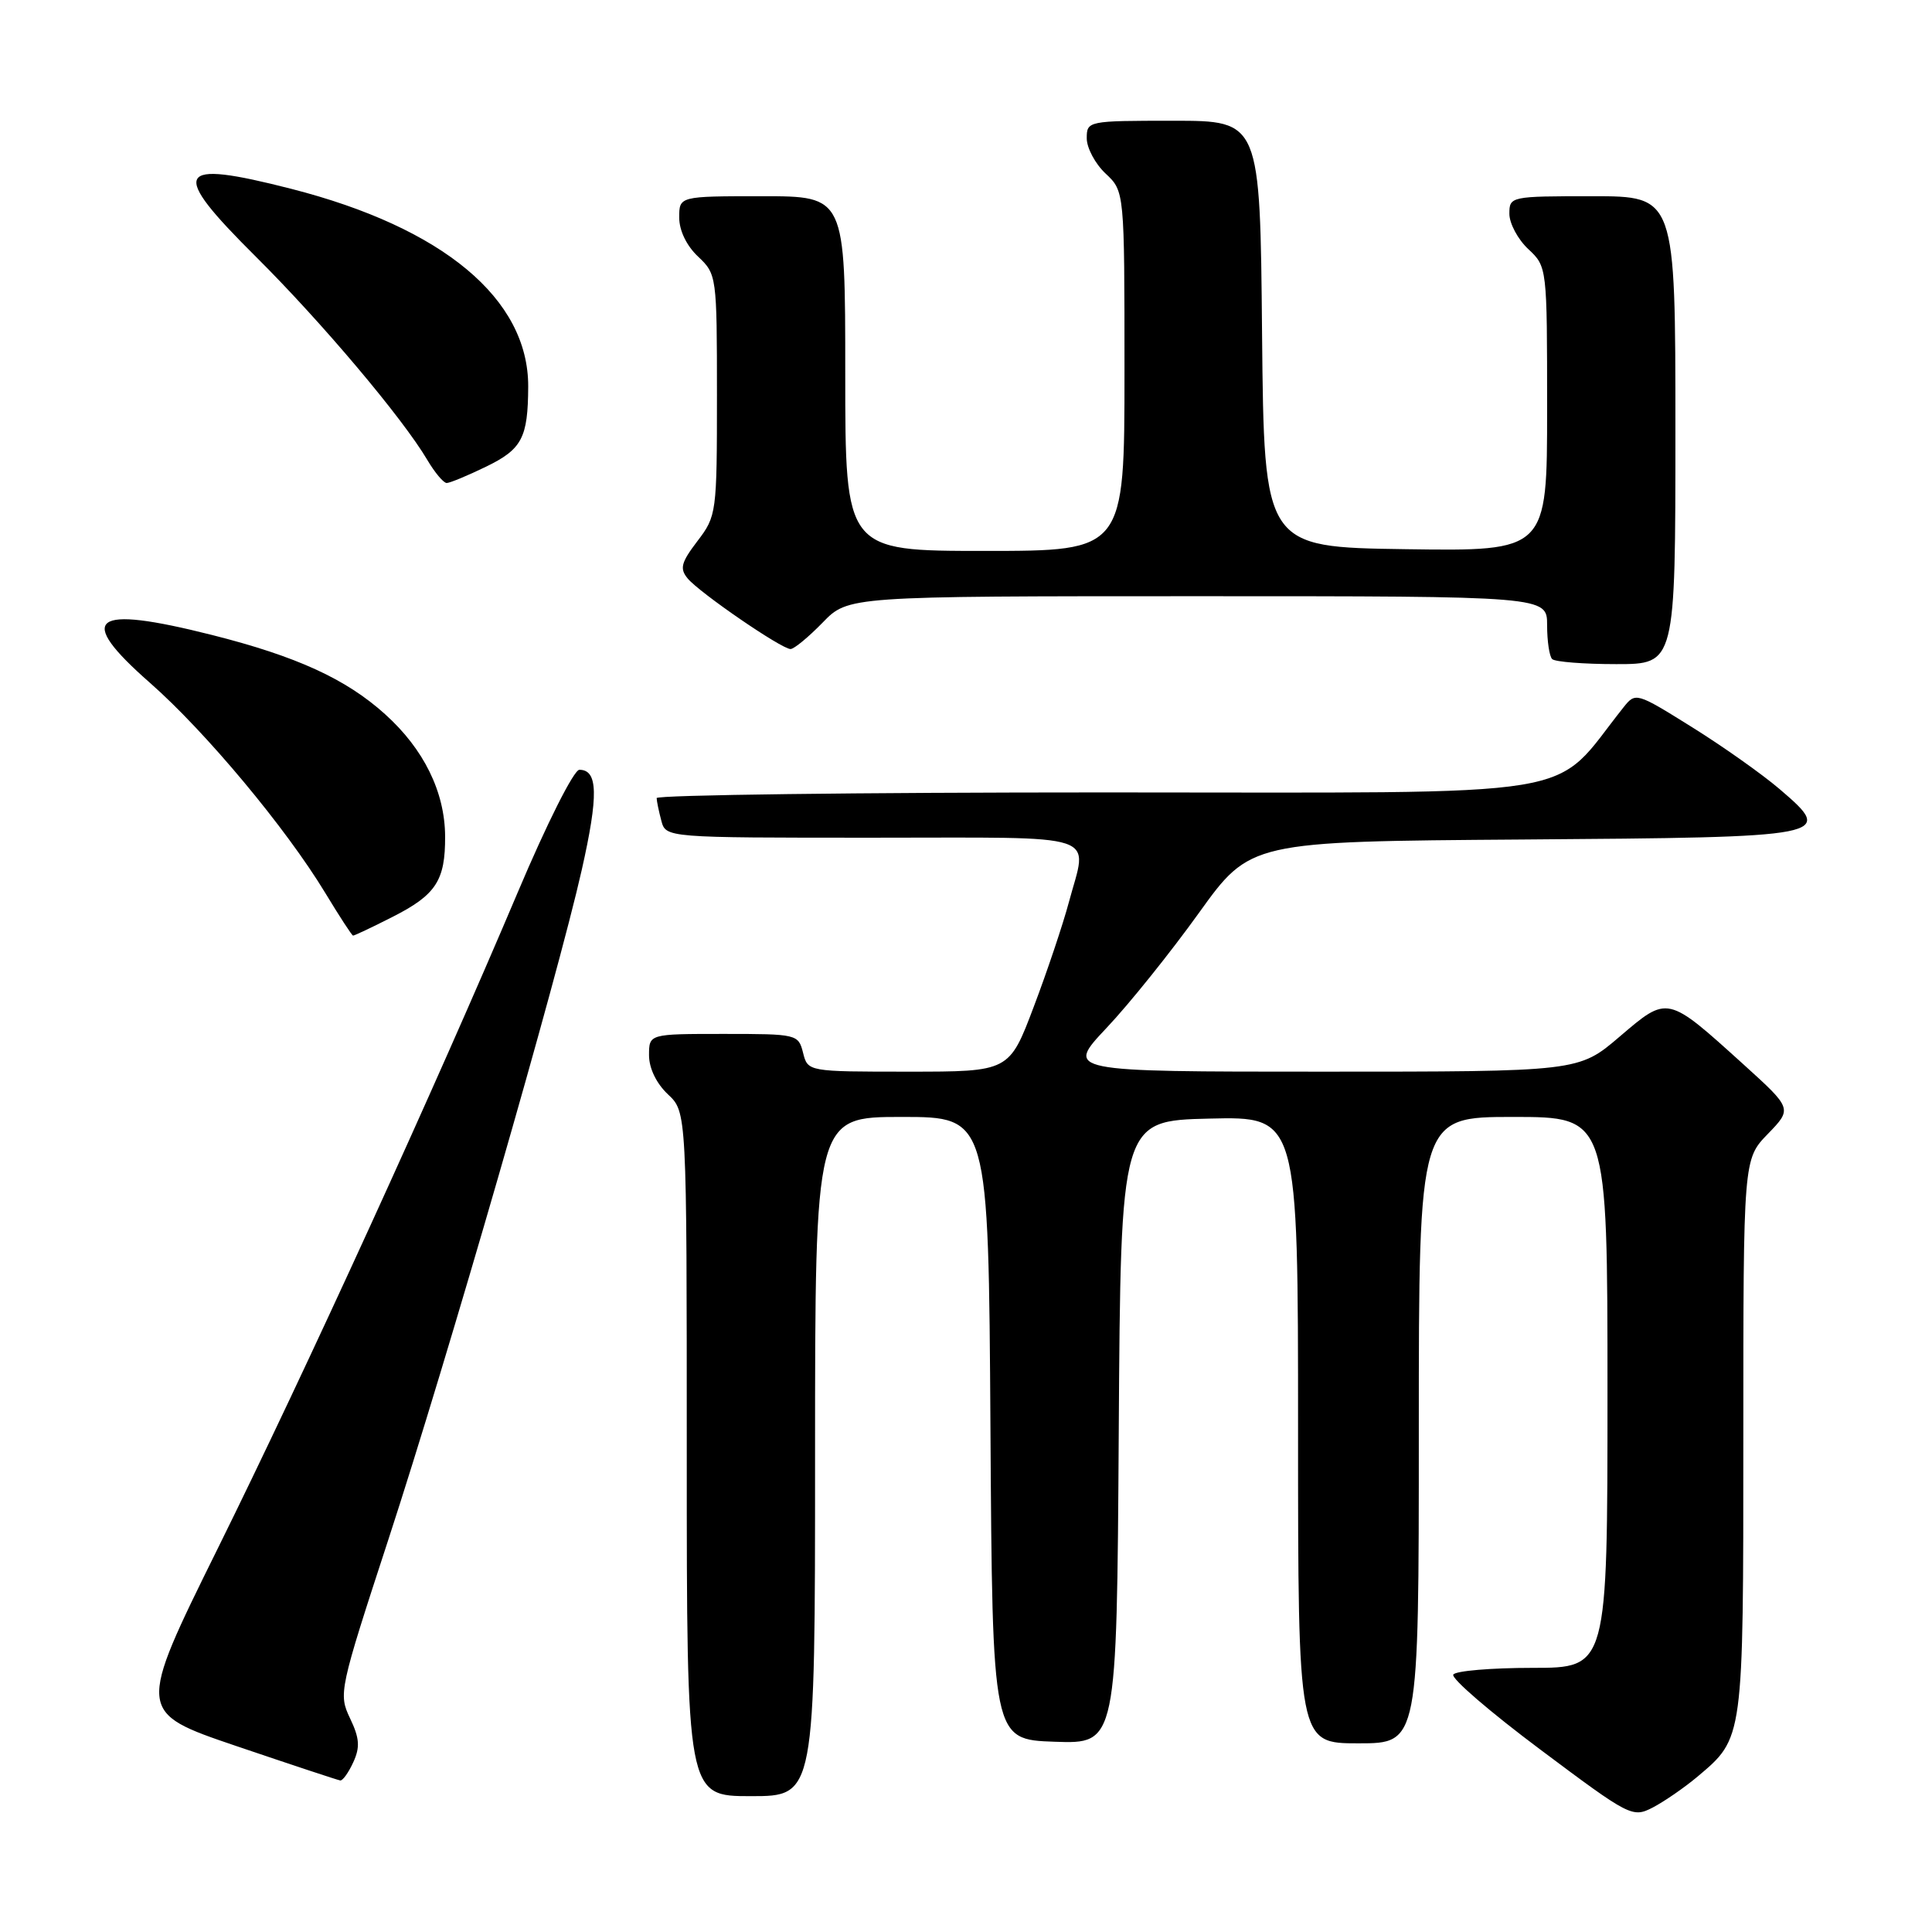 <?xml version="1.0" encoding="UTF-8" standalone="no"?>
<!DOCTYPE svg PUBLIC "-//W3C//DTD SVG 1.1//EN" "http://www.w3.org/Graphics/SVG/1.1/DTD/svg11.dtd" >
<svg xmlns="http://www.w3.org/2000/svg" xmlns:xlink="http://www.w3.org/1999/xlink" version="1.1" viewBox="0 0 256 256">
 <g >
 <path fill="currentColor"
d=" M 224.92 235.42 C 231.05 230.25 231.00 230.64 231.00 190.35 C 231.00 153.60 231.00 153.60 234.25 150.25 C 237.49 146.90 237.49 146.90 231.00 141.02 C 220.86 131.85 221.02 131.89 214.62 137.35 C 209.18 142.00 209.18 142.00 175.18 142.00 C 141.17 142.00 141.17 142.00 146.61 136.22 C 149.61 133.05 155.12 126.18 158.86 120.97 C 165.67 111.50 165.67 111.50 201.72 111.24 C 242.76 110.94 243.16 110.86 235.82 104.57 C 233.48 102.57 228.23 98.86 224.15 96.32 C 216.81 91.74 216.72 91.72 215.12 93.73 C 205.29 106.06 211.76 105.00 146.38 105.00 C 113.72 105.00 87.01 105.34 87.01 105.75 C 87.02 106.16 87.30 107.51 87.63 108.75 C 88.23 111.00 88.23 111.00 115.62 111.00 C 146.60 111.00 144.13 110.18 141.61 119.62 C 140.86 122.43 138.79 128.62 136.99 133.37 C 133.73 142.00 133.73 142.00 120.39 142.00 C 107.04 142.00 107.04 142.00 106.41 139.50 C 105.79 137.04 105.61 137.00 95.89 137.00 C 86.00 137.00 86.00 137.00 86.00 139.83 C 86.00 141.55 86.98 143.57 88.50 145.00 C 91.00 147.35 91.00 147.35 91.00 192.67 C 91.00 238.00 91.00 238.00 99.50 238.00 C 108.00 238.00 108.00 238.00 108.00 193.00 C 108.00 148.00 108.00 148.00 119.49 148.00 C 130.98 148.00 130.98 148.00 131.24 189.25 C 131.50 230.50 131.50 230.50 139.74 230.79 C 147.98 231.08 147.98 231.08 148.24 189.79 C 148.50 148.50 148.50 148.50 160.25 148.22 C 172.00 147.94 172.00 147.94 172.00 189.47 C 172.00 231.00 172.00 231.00 180.00 231.00 C 188.00 231.00 188.00 231.00 188.00 189.50 C 188.00 148.00 188.00 148.00 200.50 148.00 C 213.00 148.00 213.00 148.00 213.00 184.50 C 213.00 221.00 213.00 221.00 203.06 221.00 C 197.59 221.00 192.87 221.40 192.57 221.89 C 192.26 222.39 197.47 226.87 204.13 231.85 C 215.98 240.72 216.31 240.89 219.01 239.50 C 220.52 238.71 223.18 236.88 224.92 235.42 Z  M 46.82 233.49 C 47.73 231.50 47.64 230.31 46.38 227.68 C 44.84 224.44 44.94 223.95 51.48 203.94 C 59.31 179.97 73.86 129.59 77.08 115.29 C 79.32 105.36 79.24 102.00 76.77 102.00 C 76.04 102.00 72.44 109.16 68.60 118.25 C 57.68 144.05 40.49 181.66 28.85 205.19 C 18.13 226.88 18.13 226.88 31.31 231.36 C 38.57 233.82 44.77 235.88 45.09 235.92 C 45.41 235.96 46.19 234.87 46.82 233.49 Z  M 52.00 121.50 C 57.77 118.58 59.01 116.68 58.98 110.82 C 58.95 104.94 56.16 99.26 51.03 94.64 C 45.85 89.96 39.28 86.96 28.06 84.13 C 12.11 80.11 9.96 81.77 19.85 90.46 C 27.23 96.94 37.88 109.70 43.10 118.32 C 44.97 121.41 46.63 123.96 46.78 123.97 C 46.94 123.99 49.29 122.88 52.00 121.50 Z  M 222.00 57.00 C 222.00 26.00 222.00 26.00 211.00 26.00 C 200.15 26.00 200.00 26.03 200.00 28.33 C 200.00 29.60 201.12 31.71 202.50 33.00 C 205.00 35.34 205.00 35.39 205.00 54.20 C 205.00 73.04 205.00 73.04 186.25 72.77 C 167.50 72.50 167.50 72.50 167.23 44.25 C 166.97 16.00 166.97 16.00 155.48 16.00 C 144.13 16.00 144.00 16.03 144.00 18.33 C 144.00 19.60 145.12 21.71 146.50 23.00 C 149.00 25.35 149.00 25.35 149.00 49.17 C 149.00 73.00 149.00 73.00 130.50 73.00 C 112.00 73.00 112.00 73.00 112.00 49.50 C 112.00 26.00 112.00 26.00 101.00 26.00 C 90.00 26.00 90.00 26.00 90.00 28.83 C 90.00 30.55 90.98 32.57 92.50 34.00 C 94.96 36.32 95.00 36.58 95.00 52.33 C 95.00 67.98 94.95 68.38 92.41 71.70 C 90.24 74.55 90.04 75.34 91.12 76.65 C 92.70 78.55 103.55 86.00 104.75 86.00 C 105.22 86.00 107.13 84.42 109.00 82.50 C 112.39 79.00 112.39 79.00 158.70 79.00 C 205.00 79.00 205.00 79.00 205.00 82.83 C 205.00 84.94 205.30 86.97 205.67 87.33 C 206.03 87.70 209.86 88.00 214.17 88.00 C 222.00 88.00 222.00 88.00 222.00 57.00 Z  M 64.40 61.84 C 69.18 59.52 69.96 58.01 69.99 51.21 C 70.02 39.60 58.71 30.17 38.59 25.02 C 23.13 21.07 22.36 22.55 33.92 34.03 C 42.62 42.68 53.36 55.41 56.63 60.96 C 57.62 62.63 58.77 64.00 59.19 64.00 C 59.61 64.00 61.95 63.03 64.40 61.84 Z "/>
</g>
</svg>